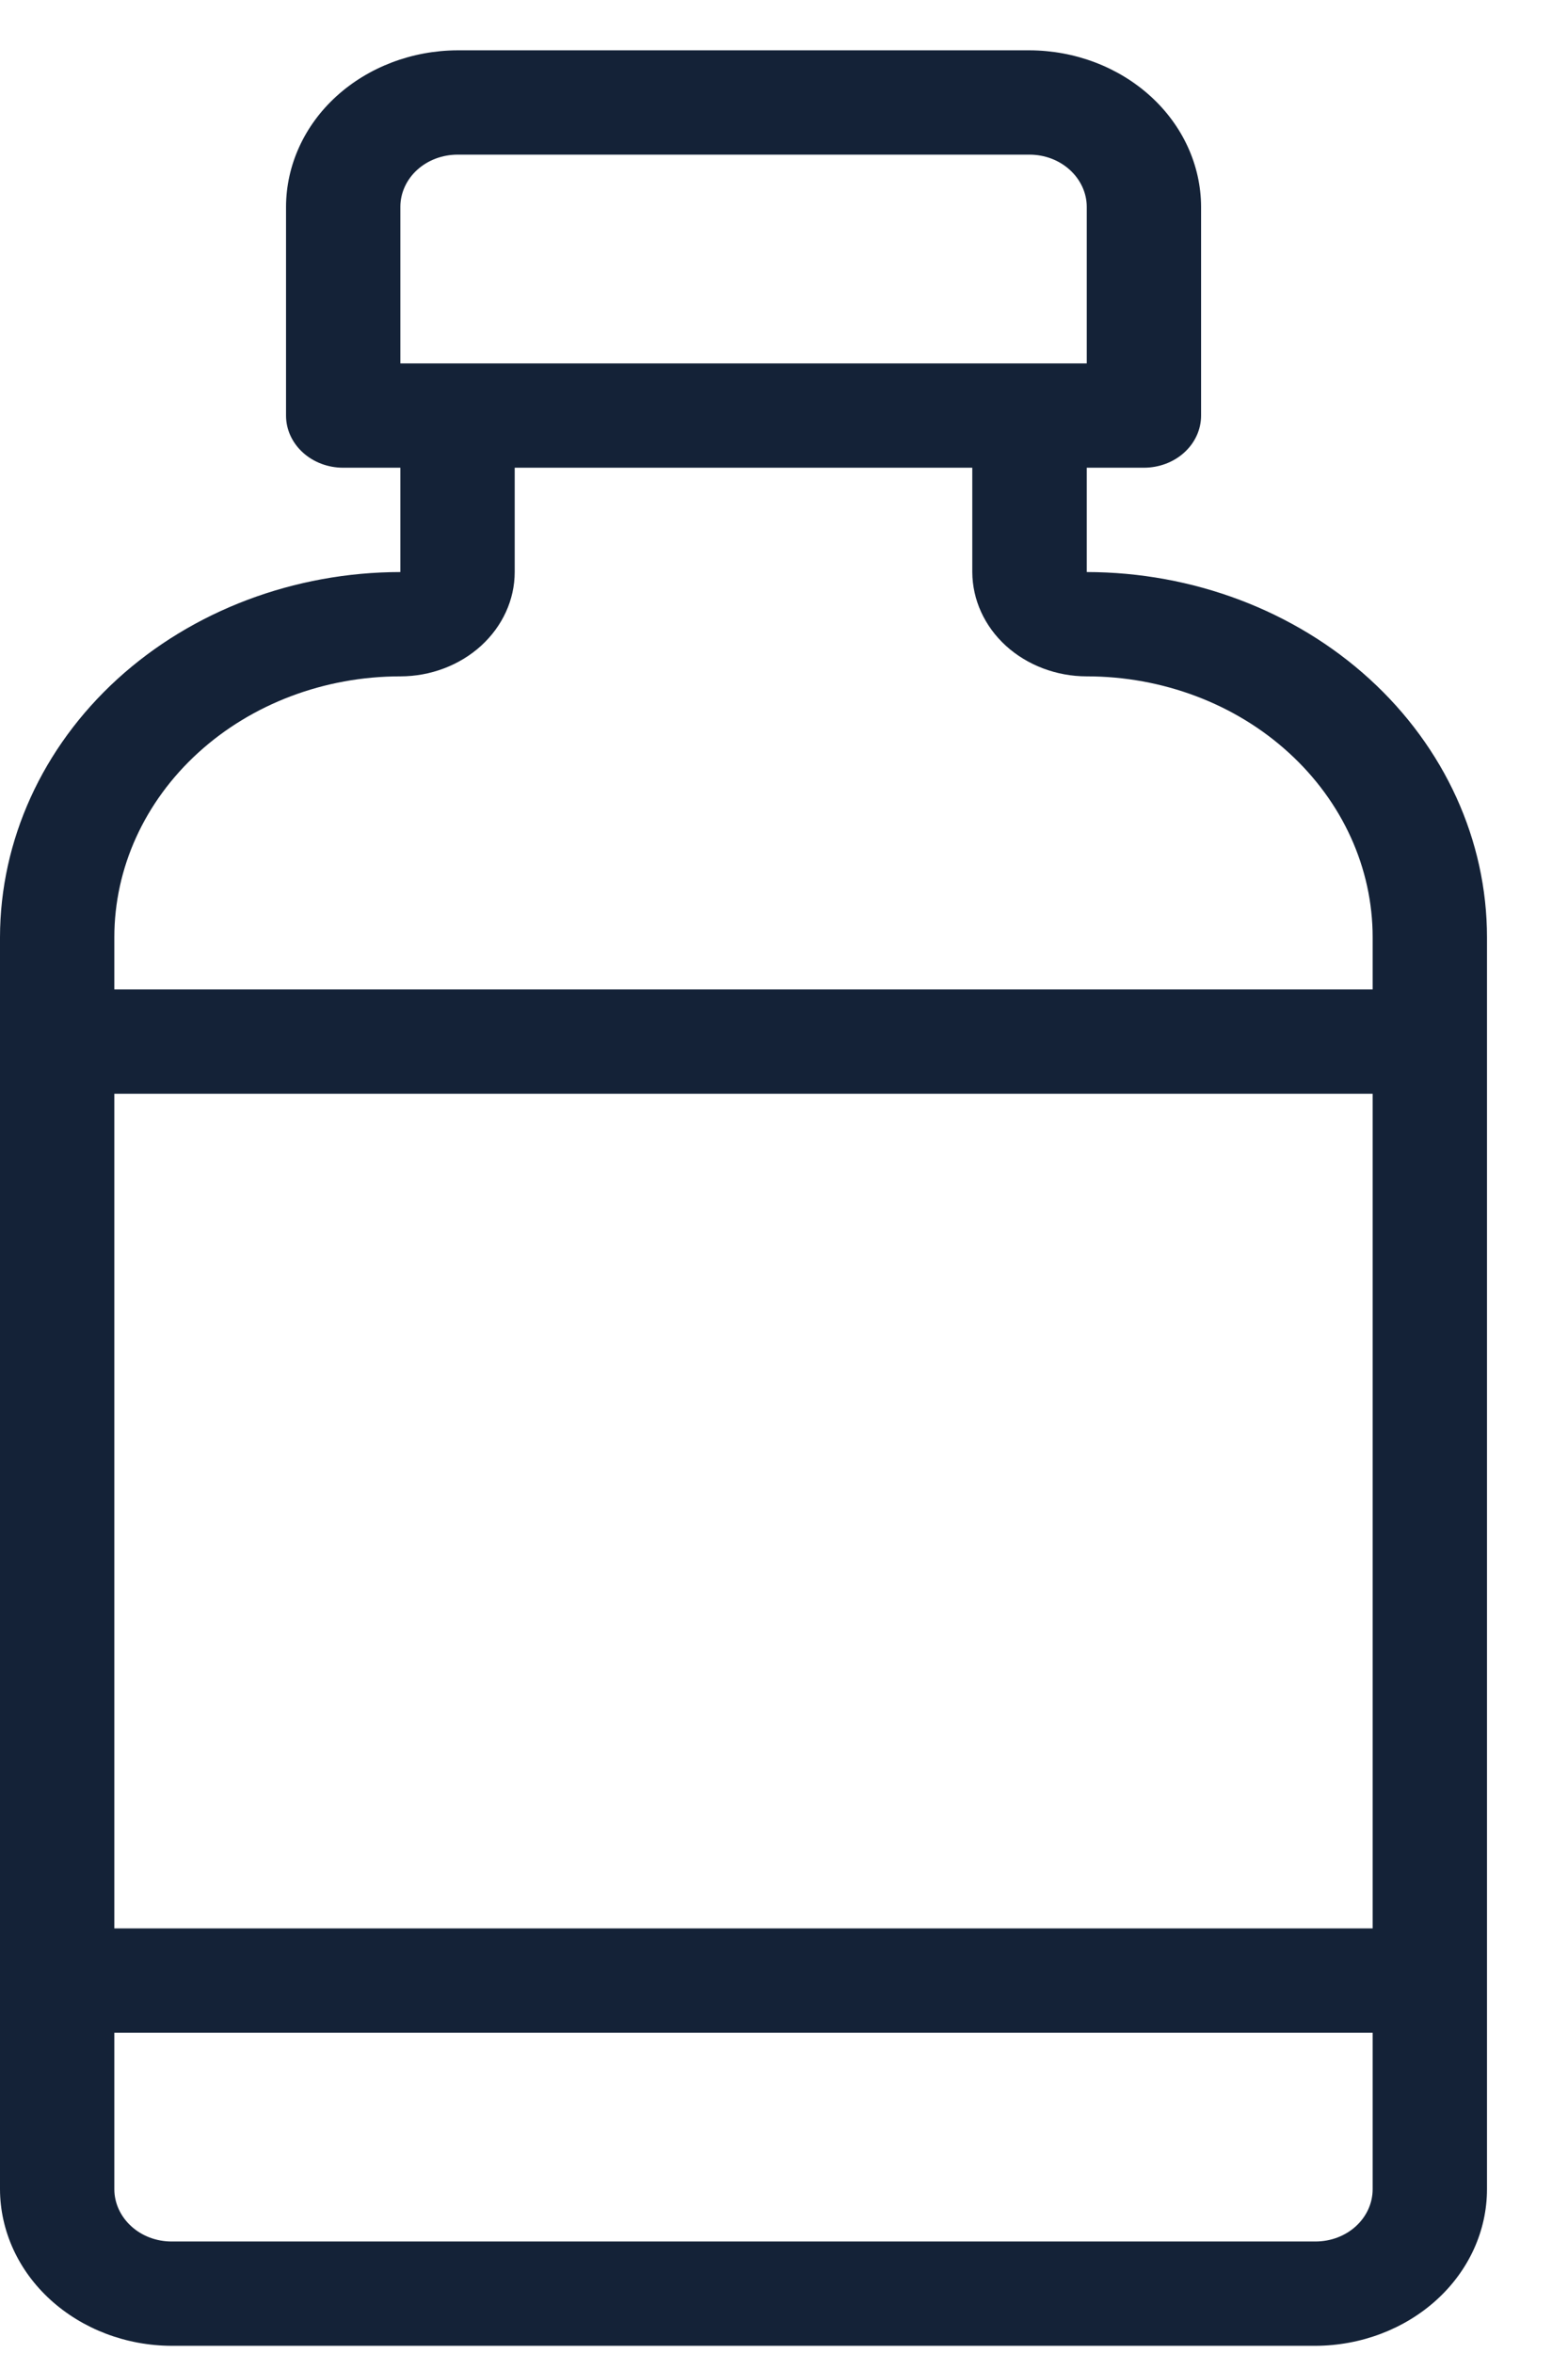 <svg width="12" height="18" viewBox="0 0 12 18" fill="none" xmlns="http://www.w3.org/2000/svg">
<path d="M8.317 4.376V3.578H8.754C8.87 3.578 8.982 3.536 9.064 3.461C9.146 3.386 9.192 3.285 9.192 3.179V1.582C9.191 1.265 9.052 0.961 8.806 0.737C8.56 0.513 8.227 0.386 7.879 0.385H3.502C3.154 0.386 2.82 0.513 2.574 0.737C2.328 0.961 2.19 1.265 2.189 1.582V3.179C2.189 3.285 2.235 3.386 2.317 3.461C2.399 3.536 2.51 3.578 2.626 3.578H3.064V4.376C2.252 4.377 1.473 4.671 0.898 5.195C0.324 5.719 0.001 6.429 0 7.17V16.747C0.001 17.065 0.14 17.369 0.386 17.593C0.632 17.817 0.965 17.944 1.313 17.945H10.067C10.415 17.944 10.749 17.817 10.995 17.593C11.241 17.369 11.38 17.065 11.38 16.747V7.17C11.38 6.429 11.056 5.719 10.482 5.195C9.908 4.671 9.129 4.377 8.317 4.376ZM3.064 1.582C3.064 1.477 3.11 1.375 3.192 1.3C3.274 1.225 3.386 1.183 3.502 1.183H7.879C7.995 1.183 8.106 1.225 8.188 1.3C8.27 1.375 8.317 1.477 8.317 1.582V2.78H3.064V1.582ZM10.505 16.747C10.505 16.853 10.459 16.955 10.377 17.03C10.295 17.105 10.184 17.147 10.067 17.147H1.313C1.197 17.147 1.086 17.105 1.004 17.03C0.922 16.955 0.875 16.853 0.875 16.747V15.55H10.505V16.747ZM10.505 14.752H0.875V8.367H10.505V14.752ZM10.505 7.569H0.875V7.17C0.875 6.64 1.106 6.133 1.516 5.759C1.927 5.384 2.484 5.174 3.064 5.174C3.296 5.174 3.518 5.089 3.682 4.94C3.846 4.79 3.939 4.588 3.939 4.376V3.578H7.441V4.376C7.442 4.588 7.534 4.79 7.698 4.94C7.862 5.089 8.085 5.174 8.317 5.174C8.897 5.174 9.454 5.384 9.864 5.759C10.274 6.133 10.505 6.64 10.505 7.17V7.569Z" fill="#142237"/>
</svg>

